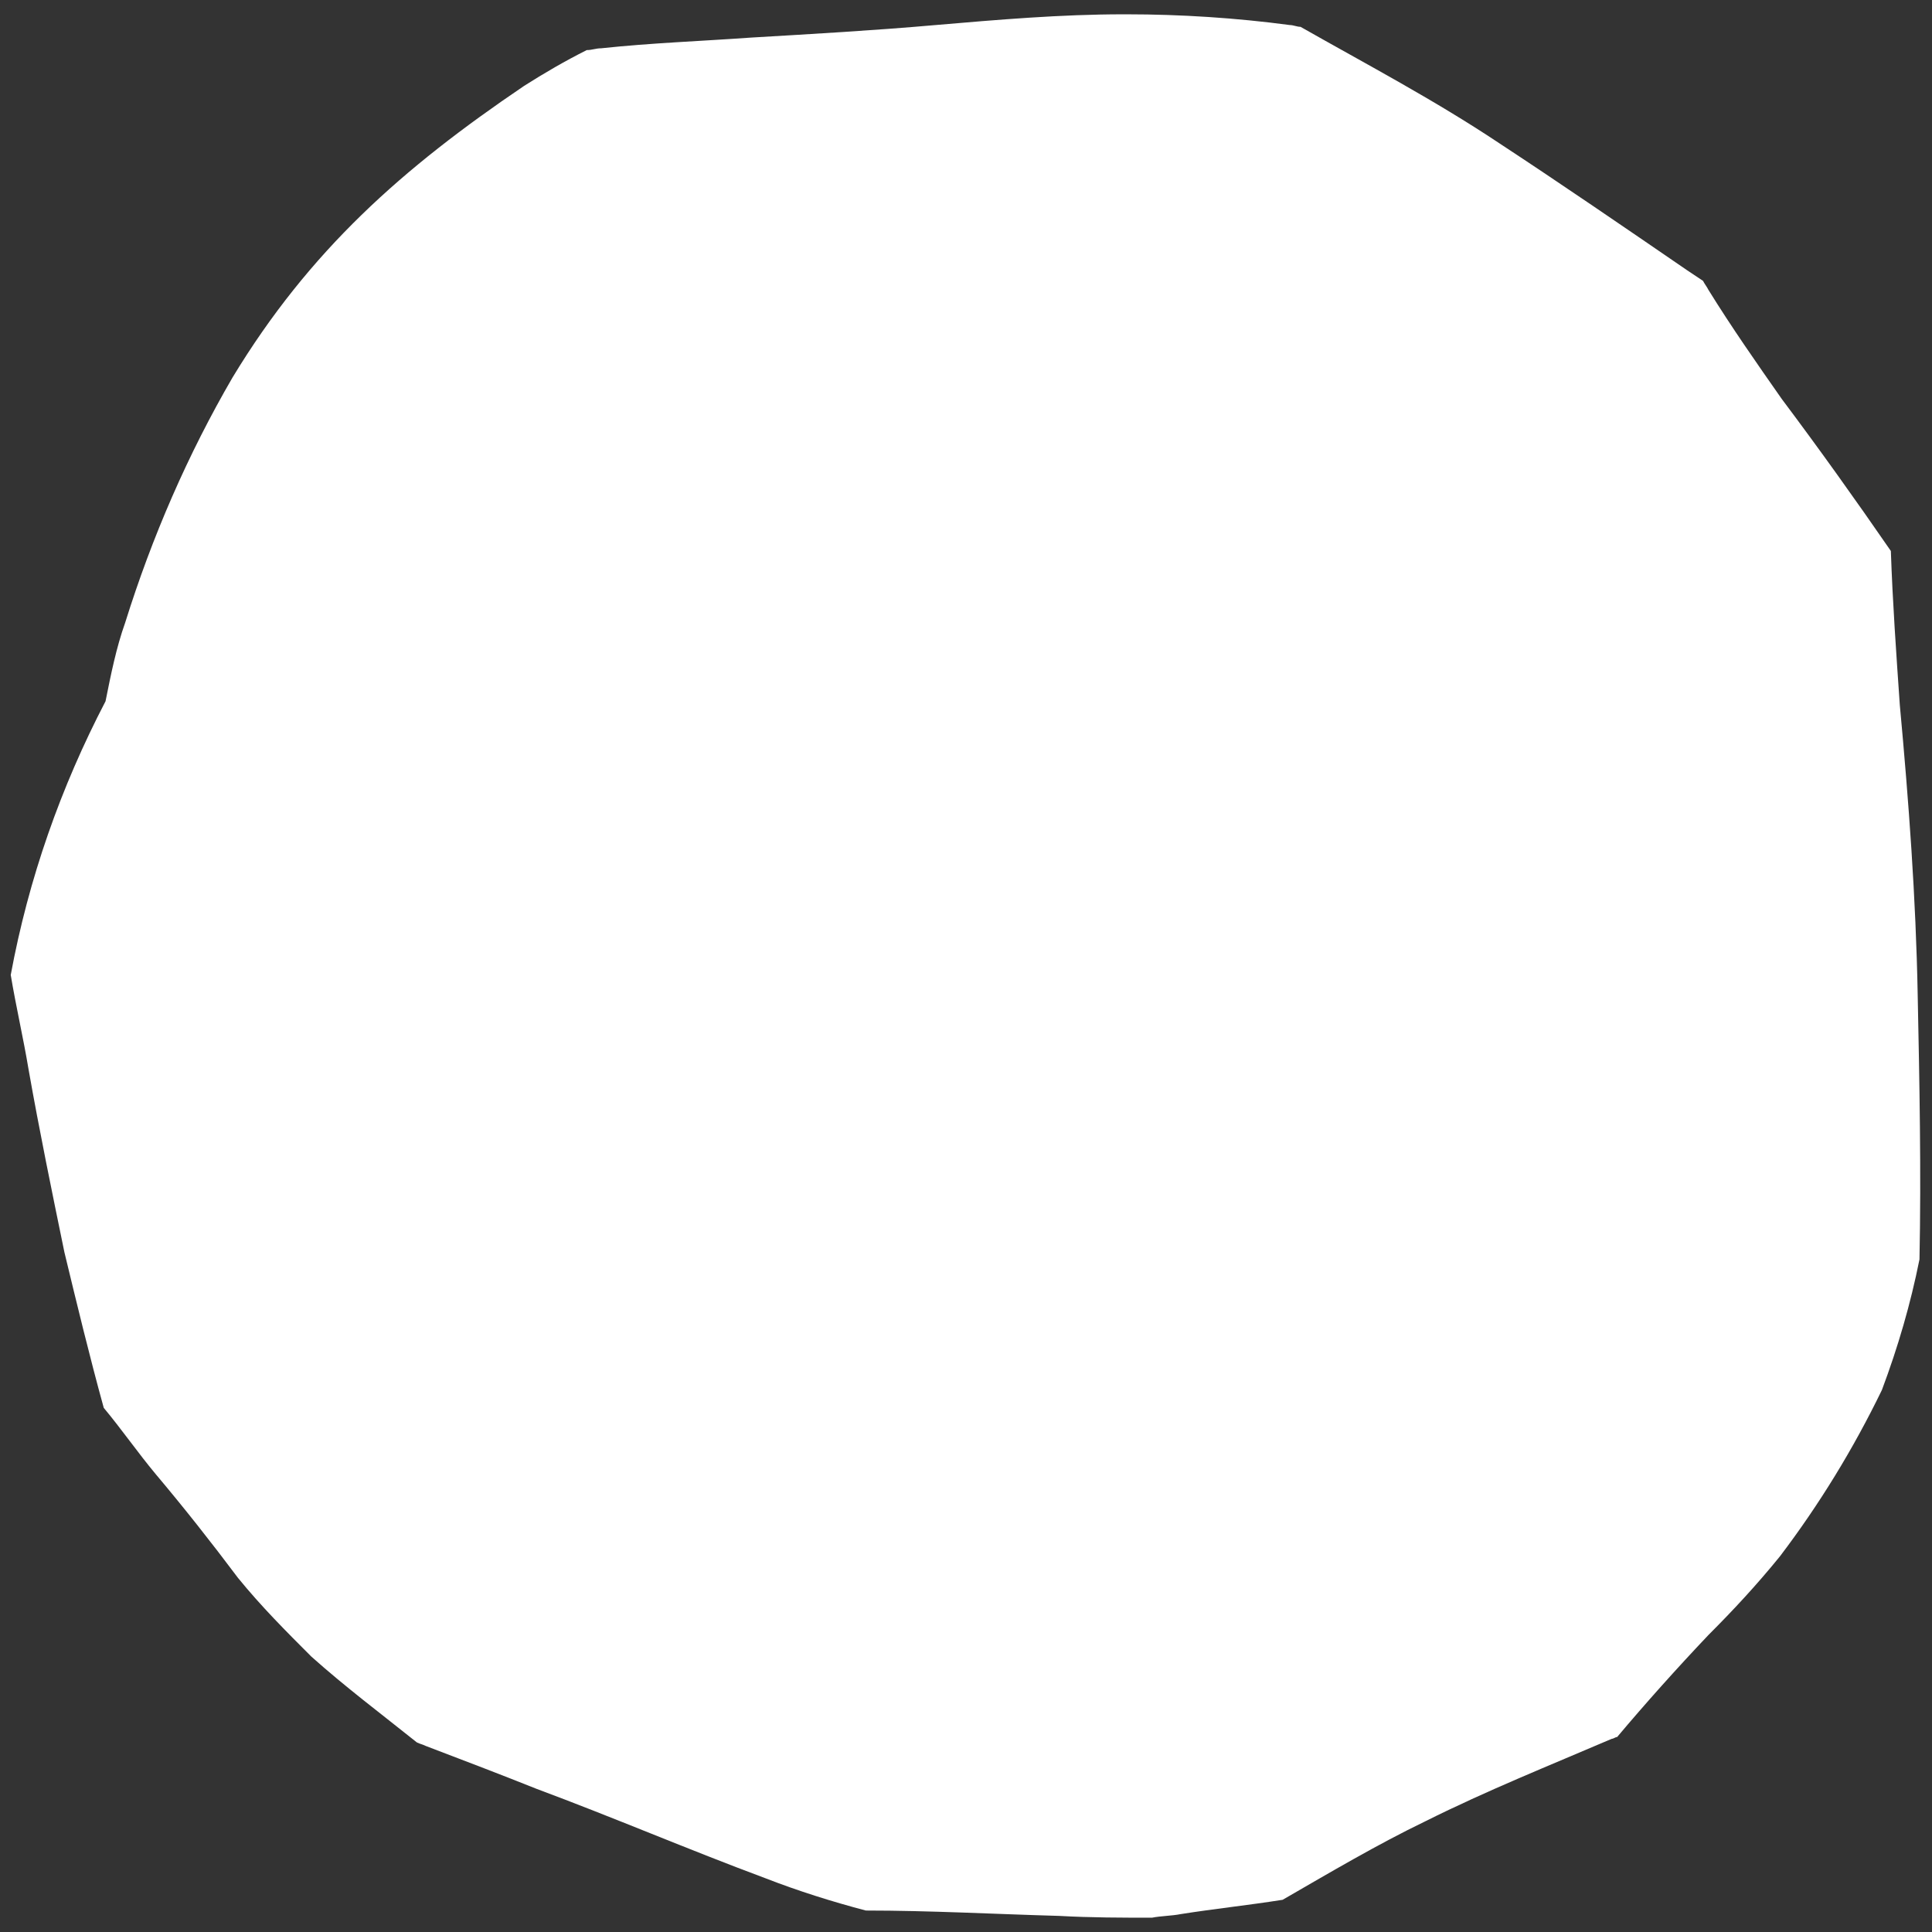 <?xml version="1.0" encoding="utf-8"?>
<!-- Generator: Adobe Illustrator 24.2.0, SVG Export Plug-In . SVG Version: 6.00 Build 0)  -->
<svg version="1.1" id="レイヤー_1" xmlns="http://www.w3.org/2000/svg" xmlns:xlink="http://www.w3.org/1999/xlink" x="0px"
	 y="0px" viewBox="0 0 108 108" style="enable-background:new 0 0 108 108;" xml:space="preserve">
<rect x="0" y="0" width="108" height="108" fill="#333333" stroke="none"/>
<style type="text/css">
	.st0{fill:#FFFFFF;}
</style>
<path id="パス_485" class="st0" d="M106.2,39.4c-0.2-2.9-0.4-5.7-0.5-8.6c-2-2.9-4-5.7-6.1-8.5c-1.4-2-2.8-4-4.1-6.1
	c-0.1-0.2-0.2-0.3-0.3-0.5c-0.3-0.2-0.6-0.4-0.9-0.6c-3.5-2.4-7-4.8-10.5-7.1c-3.6-2.4-7.4-4.4-11.1-6.5c-0.2,0-0.4-0.1-0.6-0.1
	C69.1,1,66,0.8,63,0.8c-0.1,0-0.1,0-0.2,0c-3.5,0-7,0.3-10.5,0.6C48.9,1.7,45.4,1.9,42,2.1c-2.8,0.2-5.6,0.3-8.4,0.6
	c-0.3,0-0.5,0.1-0.8,0.1c-1.2,0.6-2.4,1.3-3.5,2C22.5,9.4,17.3,14,13,21.1c-2.5,4.3-4.5,8.9-6,13.7c-0.5,1.4-0.8,2.9-1.1,4.4
	C3.4,44,1.6,49.1,0.6,54.5c0.3,1.8,0.7,3.5,1,5.3c0.6,3.4,1.3,6.8,2,10.2c0.7,2.9,1.4,5.8,2.2,8.7c1,1.2,1.9,2.5,2.9,3.7
	c1.6,1.9,3.1,3.8,4.6,5.8c1.3,1.6,2.7,3,4.1,4.4c1.9,1.7,3.9,3.2,5.9,4.8c0.2,0.1,0.3,0.1,0.5,0.2c2.1,0.8,4.2,1.6,6.2,2.4
	c4.3,1.6,8.5,3.4,12.8,5c1.8,0.7,3.7,1.3,5.6,1.8c3.6,0,7.2,0.2,10.8,0.3c1.8,0.1,3.5,0.1,5.2,0.1c0.5-0.1,1.1-0.1,1.6-0.2
	c1.9-0.3,3.8-0.5,5.7-0.8c2.6-1.5,5.3-3.1,8-4.4c3.4-1.7,6.9-3.1,10.4-4.6c0.1,0,0.2-0.1,0.3-0.1c1.6-1.9,3.3-3.8,5.1-5.7
	c1.4-1.4,2.7-2.8,4-4.4c2.2-2.9,4.1-6,5.7-9.3c0.9-2.4,1.6-4.8,2.1-7.3c0.1-4.9,0-9.9-0.1-14.8C107.1,50.2,106.7,44.8,106.2,39.4z"
	/>
</svg>
